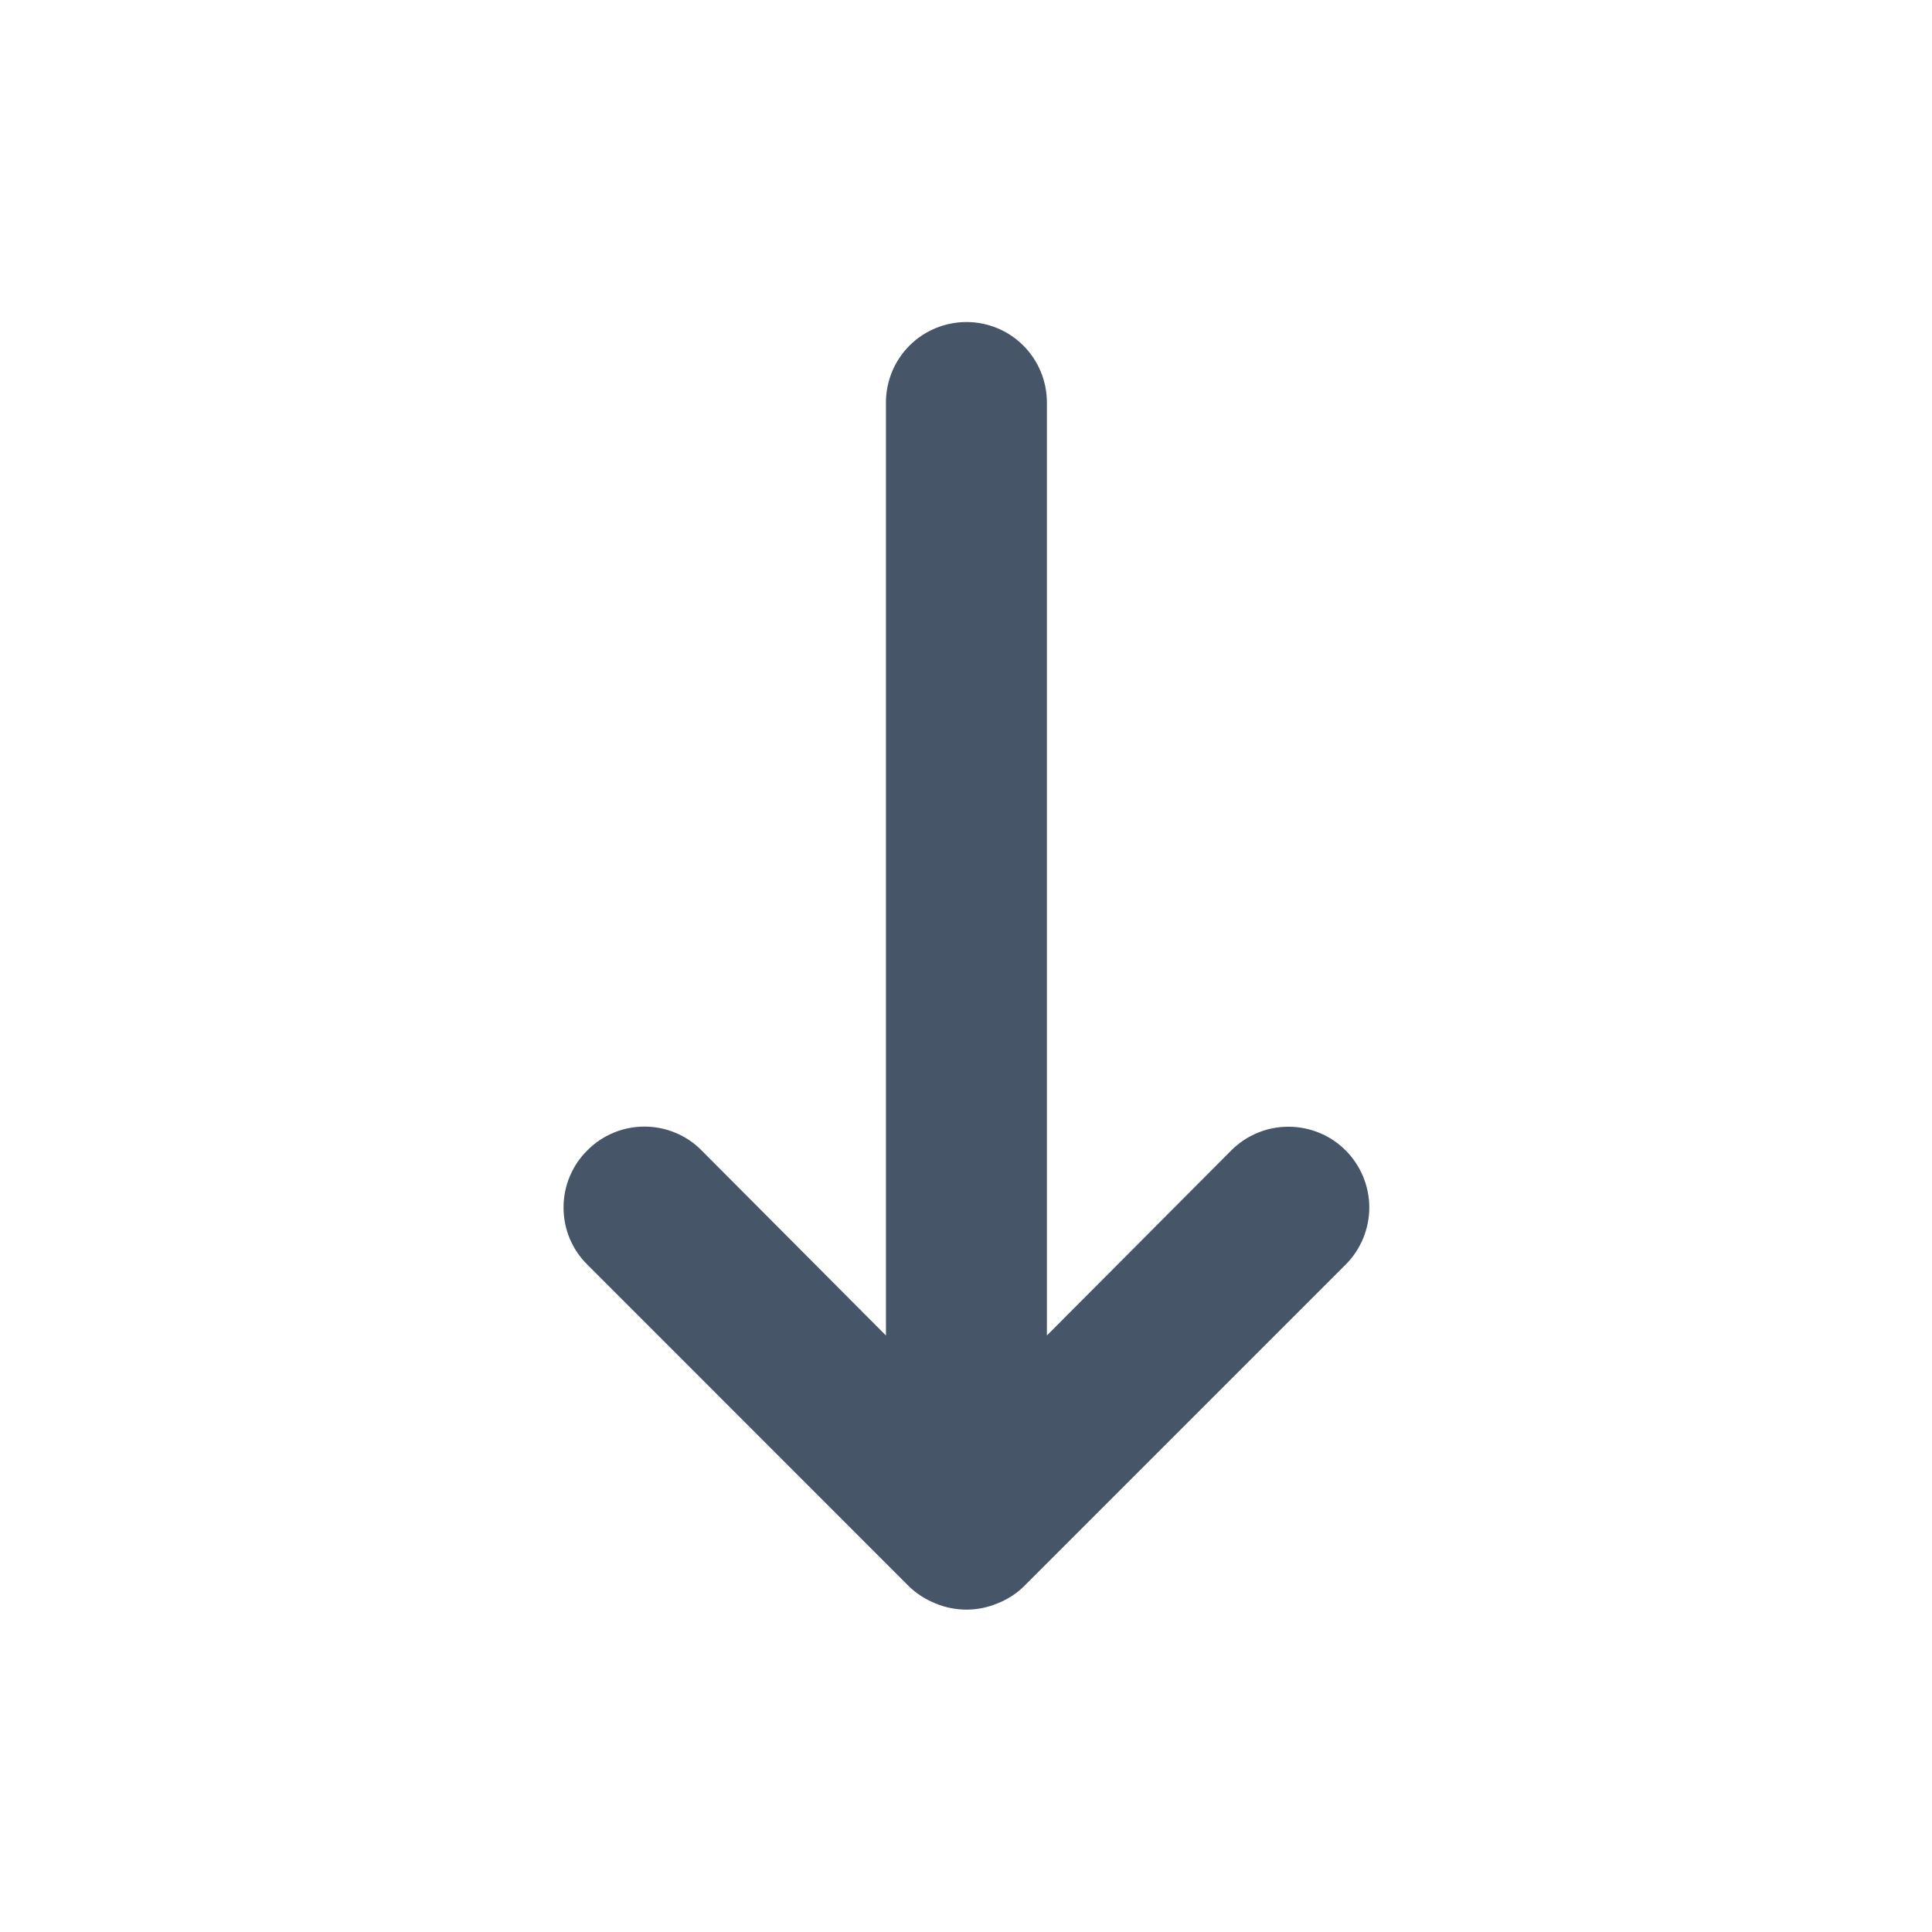 <svg width="16" height="16" viewBox="0 0 16 16" fill="none" xmlns="http://www.w3.org/2000/svg">
<path d="M10.197 9.527L8.67 11.06L8.67 3.333C8.67 3.157 8.6 2.987 8.475 2.862C8.35 2.737 8.181 2.667 8.004 2.667C7.827 2.667 7.657 2.737 7.532 2.862C7.407 2.987 7.337 3.157 7.337 3.333L7.337 11.06L5.81 9.527C5.748 9.464 5.675 9.415 5.593 9.381C5.512 9.347 5.425 9.33 5.337 9.33C5.249 9.33 5.162 9.347 5.081 9.381C4.999 9.415 4.926 9.464 4.864 9.527C4.801 9.589 4.752 9.662 4.718 9.744C4.684 9.825 4.667 9.912 4.667 10C4.667 10.088 4.684 10.175 4.718 10.257C4.752 10.338 4.801 10.411 4.864 10.473L7.53 13.14C7.594 13.201 7.669 13.248 7.75 13.28C7.913 13.347 8.095 13.347 8.257 13.28C8.339 13.248 8.414 13.201 8.477 13.14L11.144 10.473C11.206 10.411 11.255 10.337 11.289 10.256C11.322 10.175 11.34 10.088 11.34 10C11.34 9.912 11.322 9.825 11.289 9.744C11.255 9.663 11.206 9.589 11.144 9.527C11.082 9.465 11.008 9.415 10.927 9.382C10.845 9.348 10.758 9.331 10.67 9.331C10.582 9.331 10.495 9.348 10.414 9.382C10.333 9.415 10.259 9.465 10.197 9.527Z" fill="#475569"/>
</svg>
